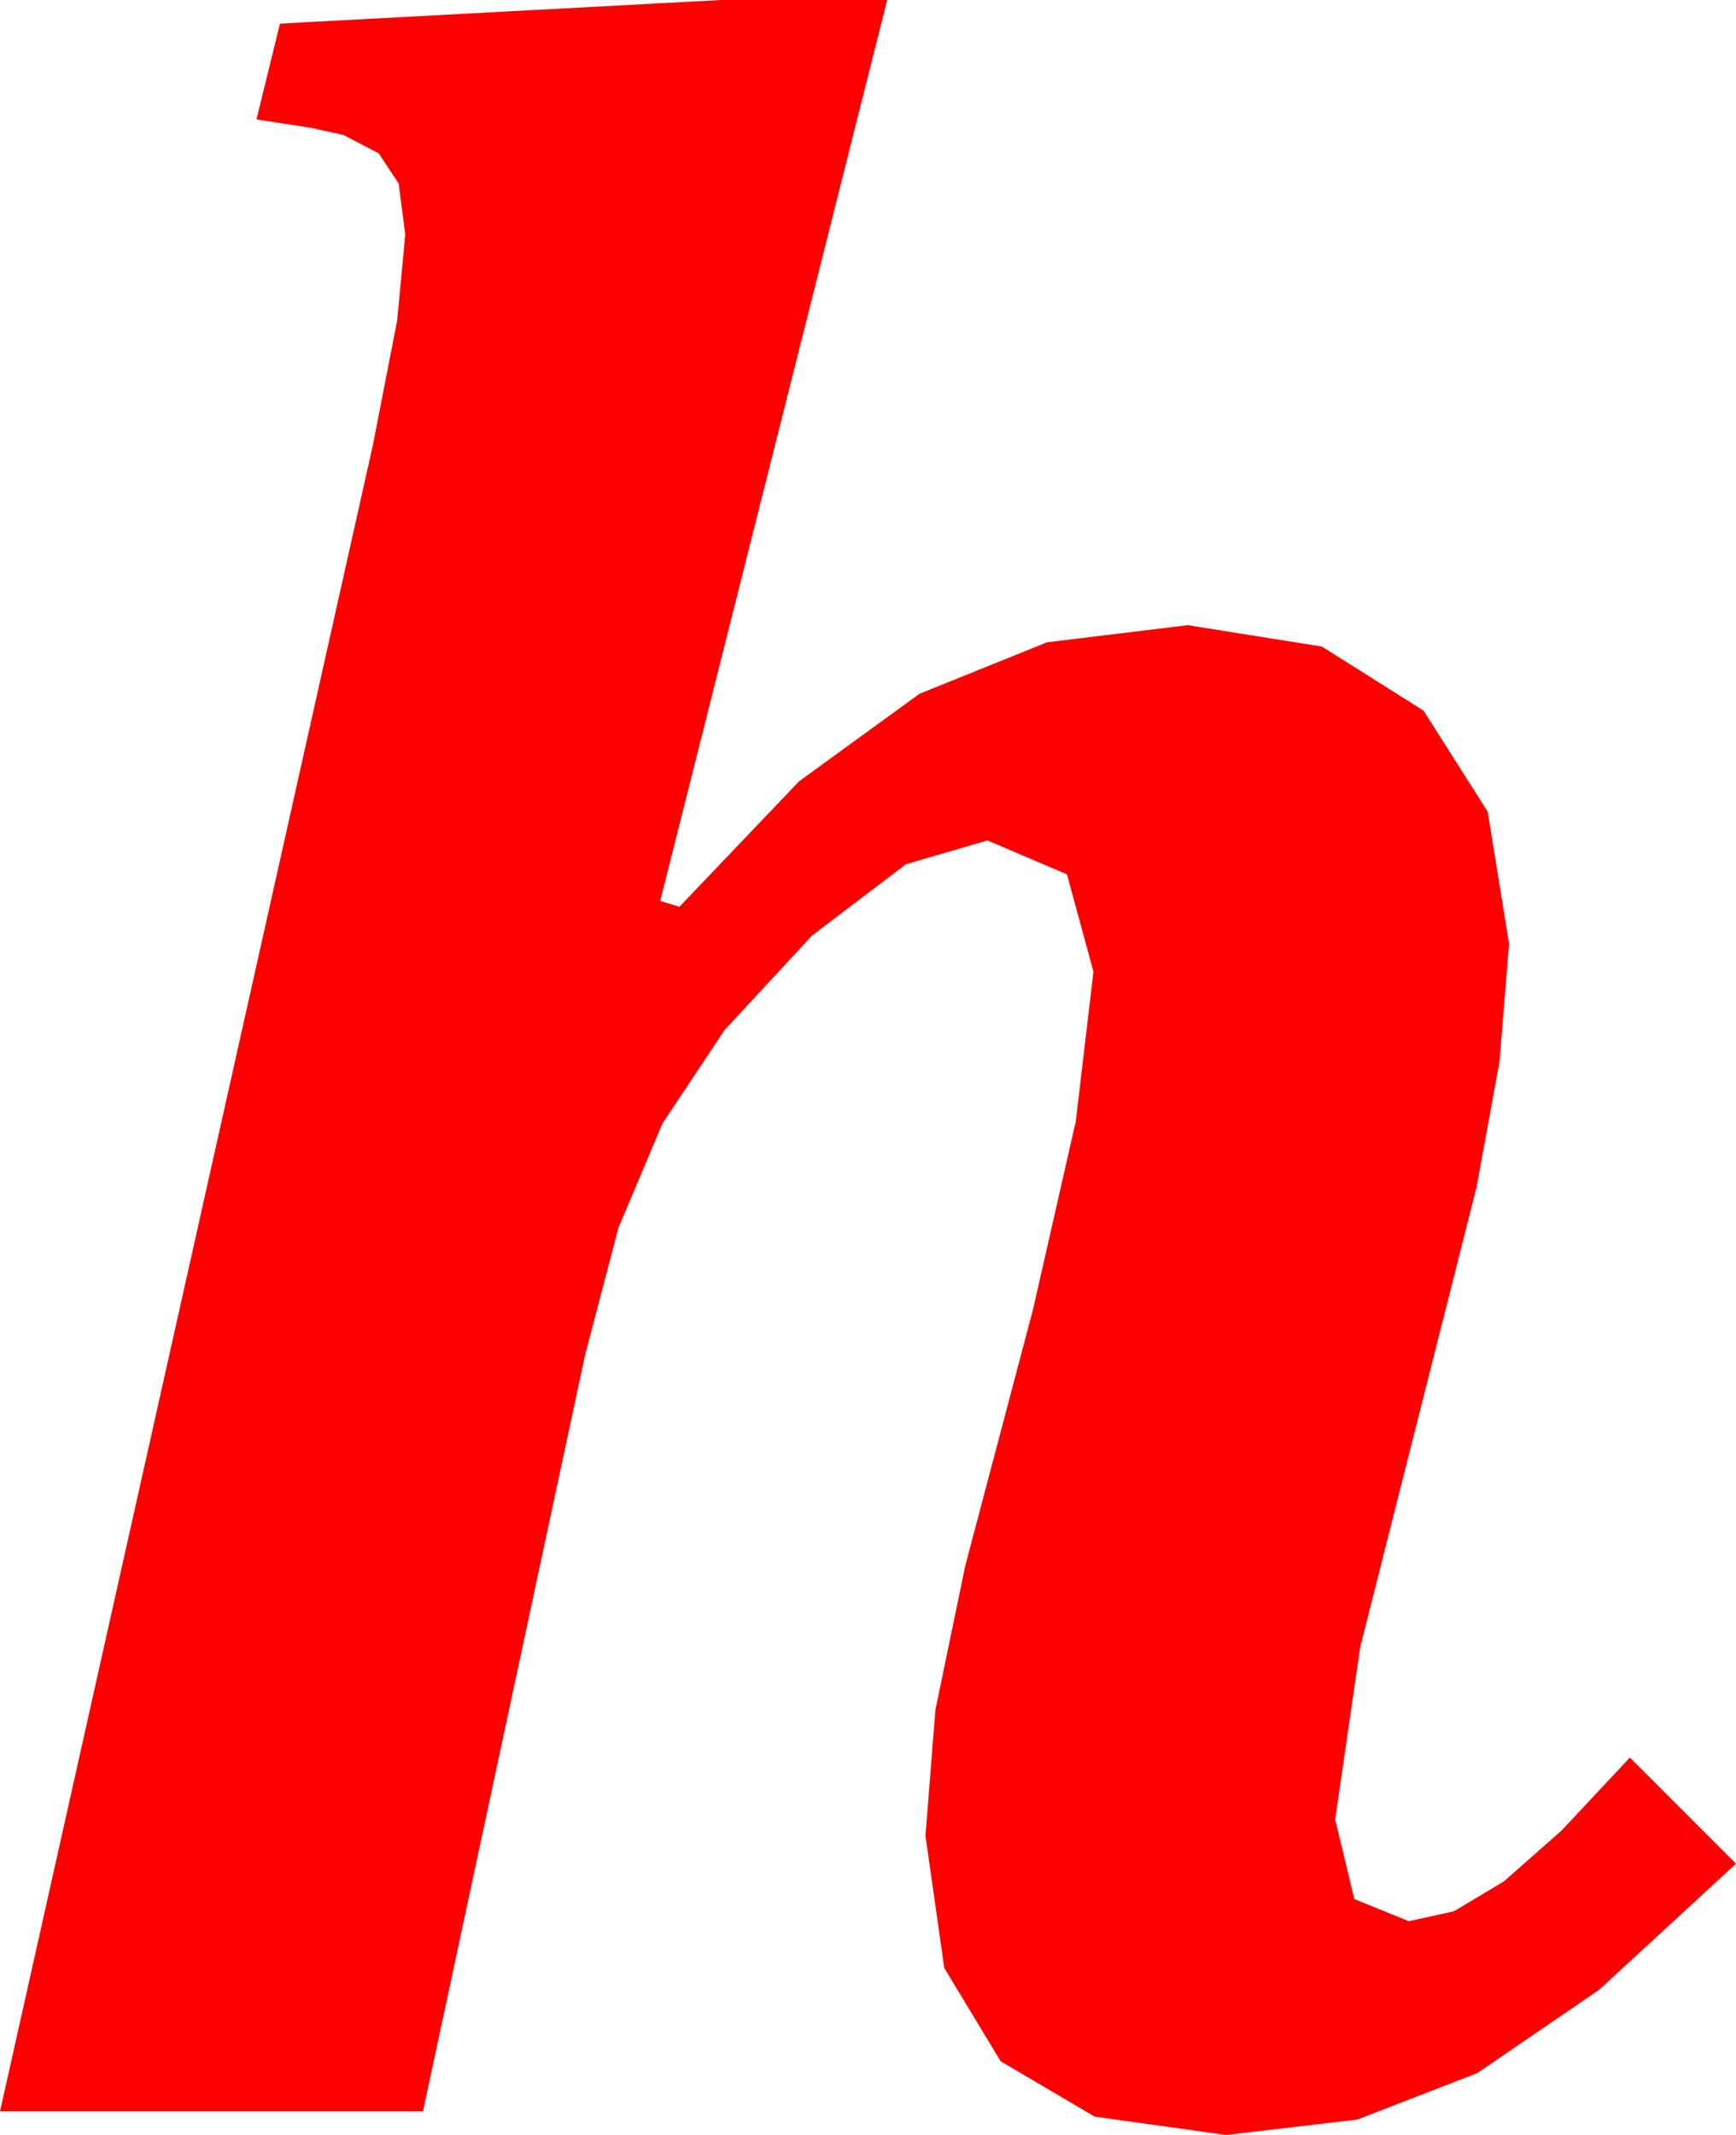 <?xml version="1.0" encoding="utf-8"?>
<!DOCTYPE svg PUBLIC "-//W3C//DTD SVG 1.1//EN" "http://www.w3.org/Graphics/SVG/1.1/DTD/svg11.dtd">
<svg width="34.512" height="42.422" xmlns="http://www.w3.org/2000/svg" xmlns:xlink="http://www.w3.org/1999/xlink" xmlns:xml="http://www.w3.org/XML/1998/namespace" version="1.1">
  <g>
    <g>
      <path style="fill:#FF0000;fill-opacity:1" d="M14.326,0L17.637,0 13.125,17.9 13.506,18.018 15.886,15.524 18.281,13.784 20.815,12.762 23.613,12.422 26.279,12.847 28.301,14.121 29.575,16.128 30,18.75 29.81,21.094 29.355,23.584 27.041,32.725 26.543,36.152 26.924,37.734 28.008,38.174 28.905,37.976 29.897,37.383 31.044,36.372 32.402,34.922 34.512,37.031 31.791,39.536 29.37,41.191 26.986,42.114 24.375,42.422 21.76,42.056 19.893,40.957 18.772,39.104 18.398,36.475 18.596,33.977 19.189,31.113 20.537,26.016 21.387,22.28 21.738,19.307 21.211,17.373 19.629,16.699 18.01,17.172 16.143,18.589 14.403,20.468 13.169,22.324 12.294,24.397 11.631,26.924 8.408,41.953 0,41.953 7.412,8.848 7.896,6.365 8.057,4.658 7.925,3.647 7.529,3.047 6.826,2.681 6.174,2.538 5.098,2.373 5.566,0.469 14.326,0z" />
    </g>
  </g>
</svg>